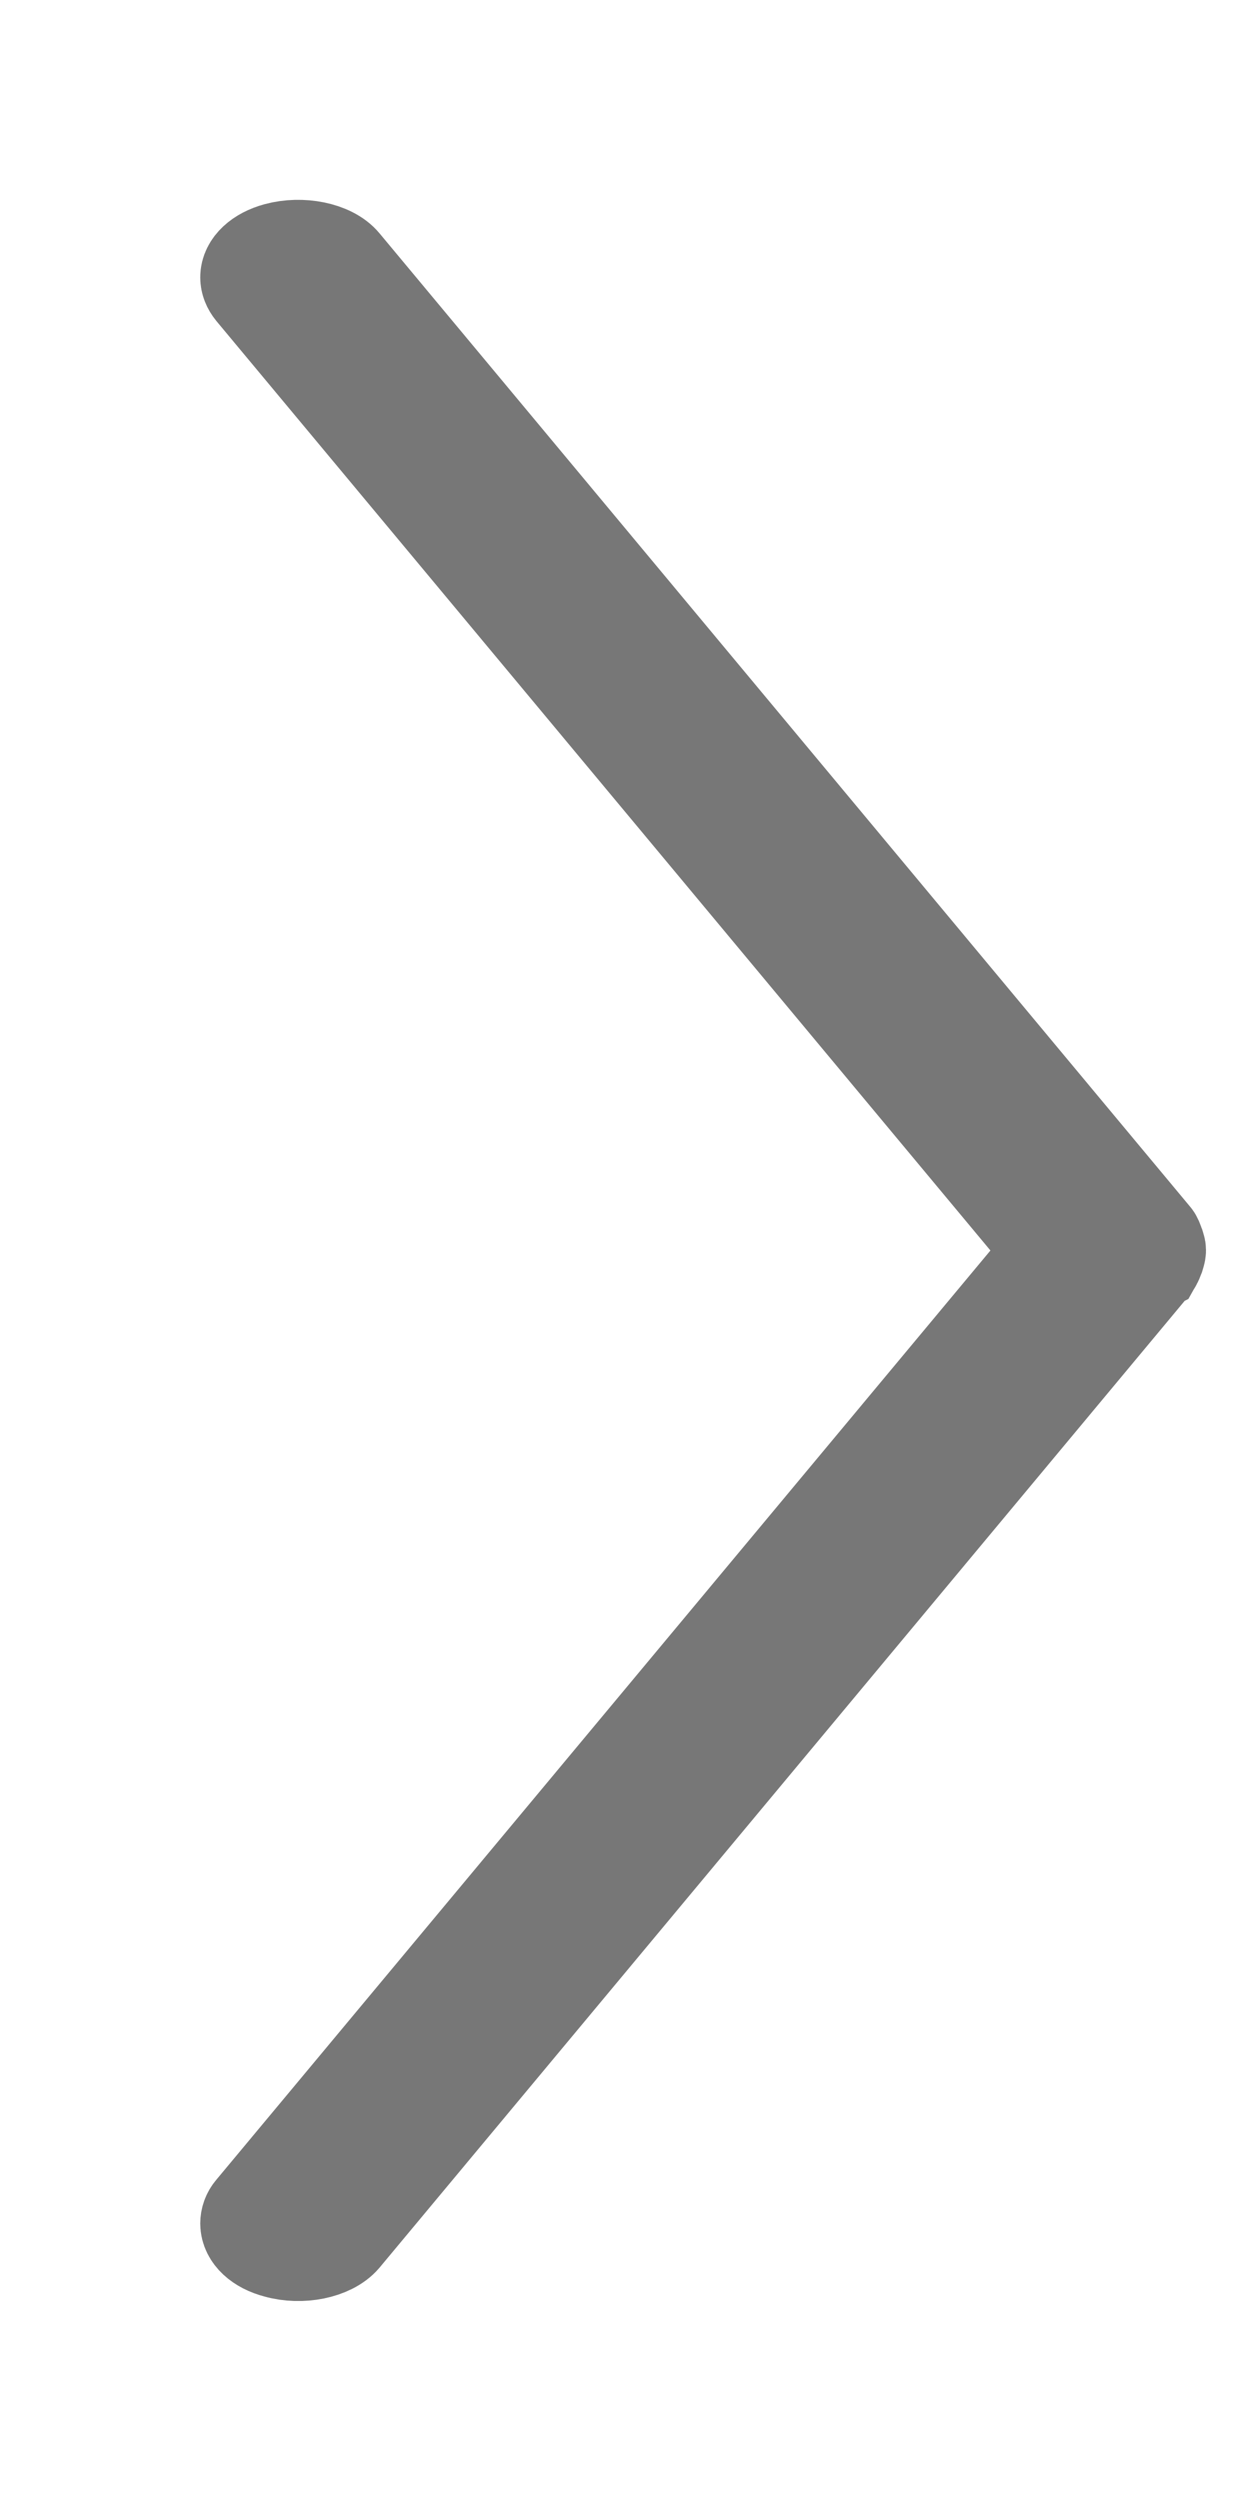 <?xml version="1.0" encoding="UTF-8" standalone="no"?>
<svg width="5px" height="10px" viewBox="0 0 5 10" version="1.1" xmlns="http://www.w3.org/2000/svg" xmlns:xlink="http://www.w3.org/1999/xlink">
    <!-- Generator: sketchtool 40.2 (33826) - http://www.bohemiancoding.com/sketch -->
    <title>FBF0E63A-9831-41FA-A866-B5BC28E12143</title>
    <desc>Created with sketchtool.</desc>
    <defs></defs>
    <g id="Page-1" stroke="none" stroke-width="1" fill="none" fill-rule="evenodd">
        <g id="Главная-страница" transform="translate(-684, -4797)" stroke="#777777" stroke-width="0.4" fill="#777777">
            <path d="M682.872,4800.555 L686.765,4803.797 C686.766,4803.799 686.768,4803.798 686.77,4803.8 C686.778,4803.805 686.785,4803.806 686.792,4803.809 C686.799,4803.811 686.805,4803.814 686.811,4803.814 C686.818,4803.814 686.825,4803.811 686.832,4803.809 C686.839,4803.806 686.847,4803.804 686.854,4803.8 C686.855,4803.798 686.857,4803.799 686.859,4803.797 L690.752,4800.555 C690.806,4800.509 690.83,4800.395 690.803,4800.3 C690.785,4800.231 690.745,4800.191 690.704,4800.191 C690.689,4800.191 690.672,4800.196 690.657,4800.209 L686.812,4803.412 L682.967,4800.21 C682.951,4800.197 682.935,4800.191 682.919,4800.191 C682.879,4800.191 682.839,4800.231 682.82,4800.3 C682.794,4800.395 682.817,4800.51 682.872,4800.555 L682.872,4800.555 Z" id="Shape" transform="translate(686.812, 4802.002) scale(-1, 1) rotate(90) translate(-686.812, -4802.002) "></path>
        </g>
    </g>
</svg>